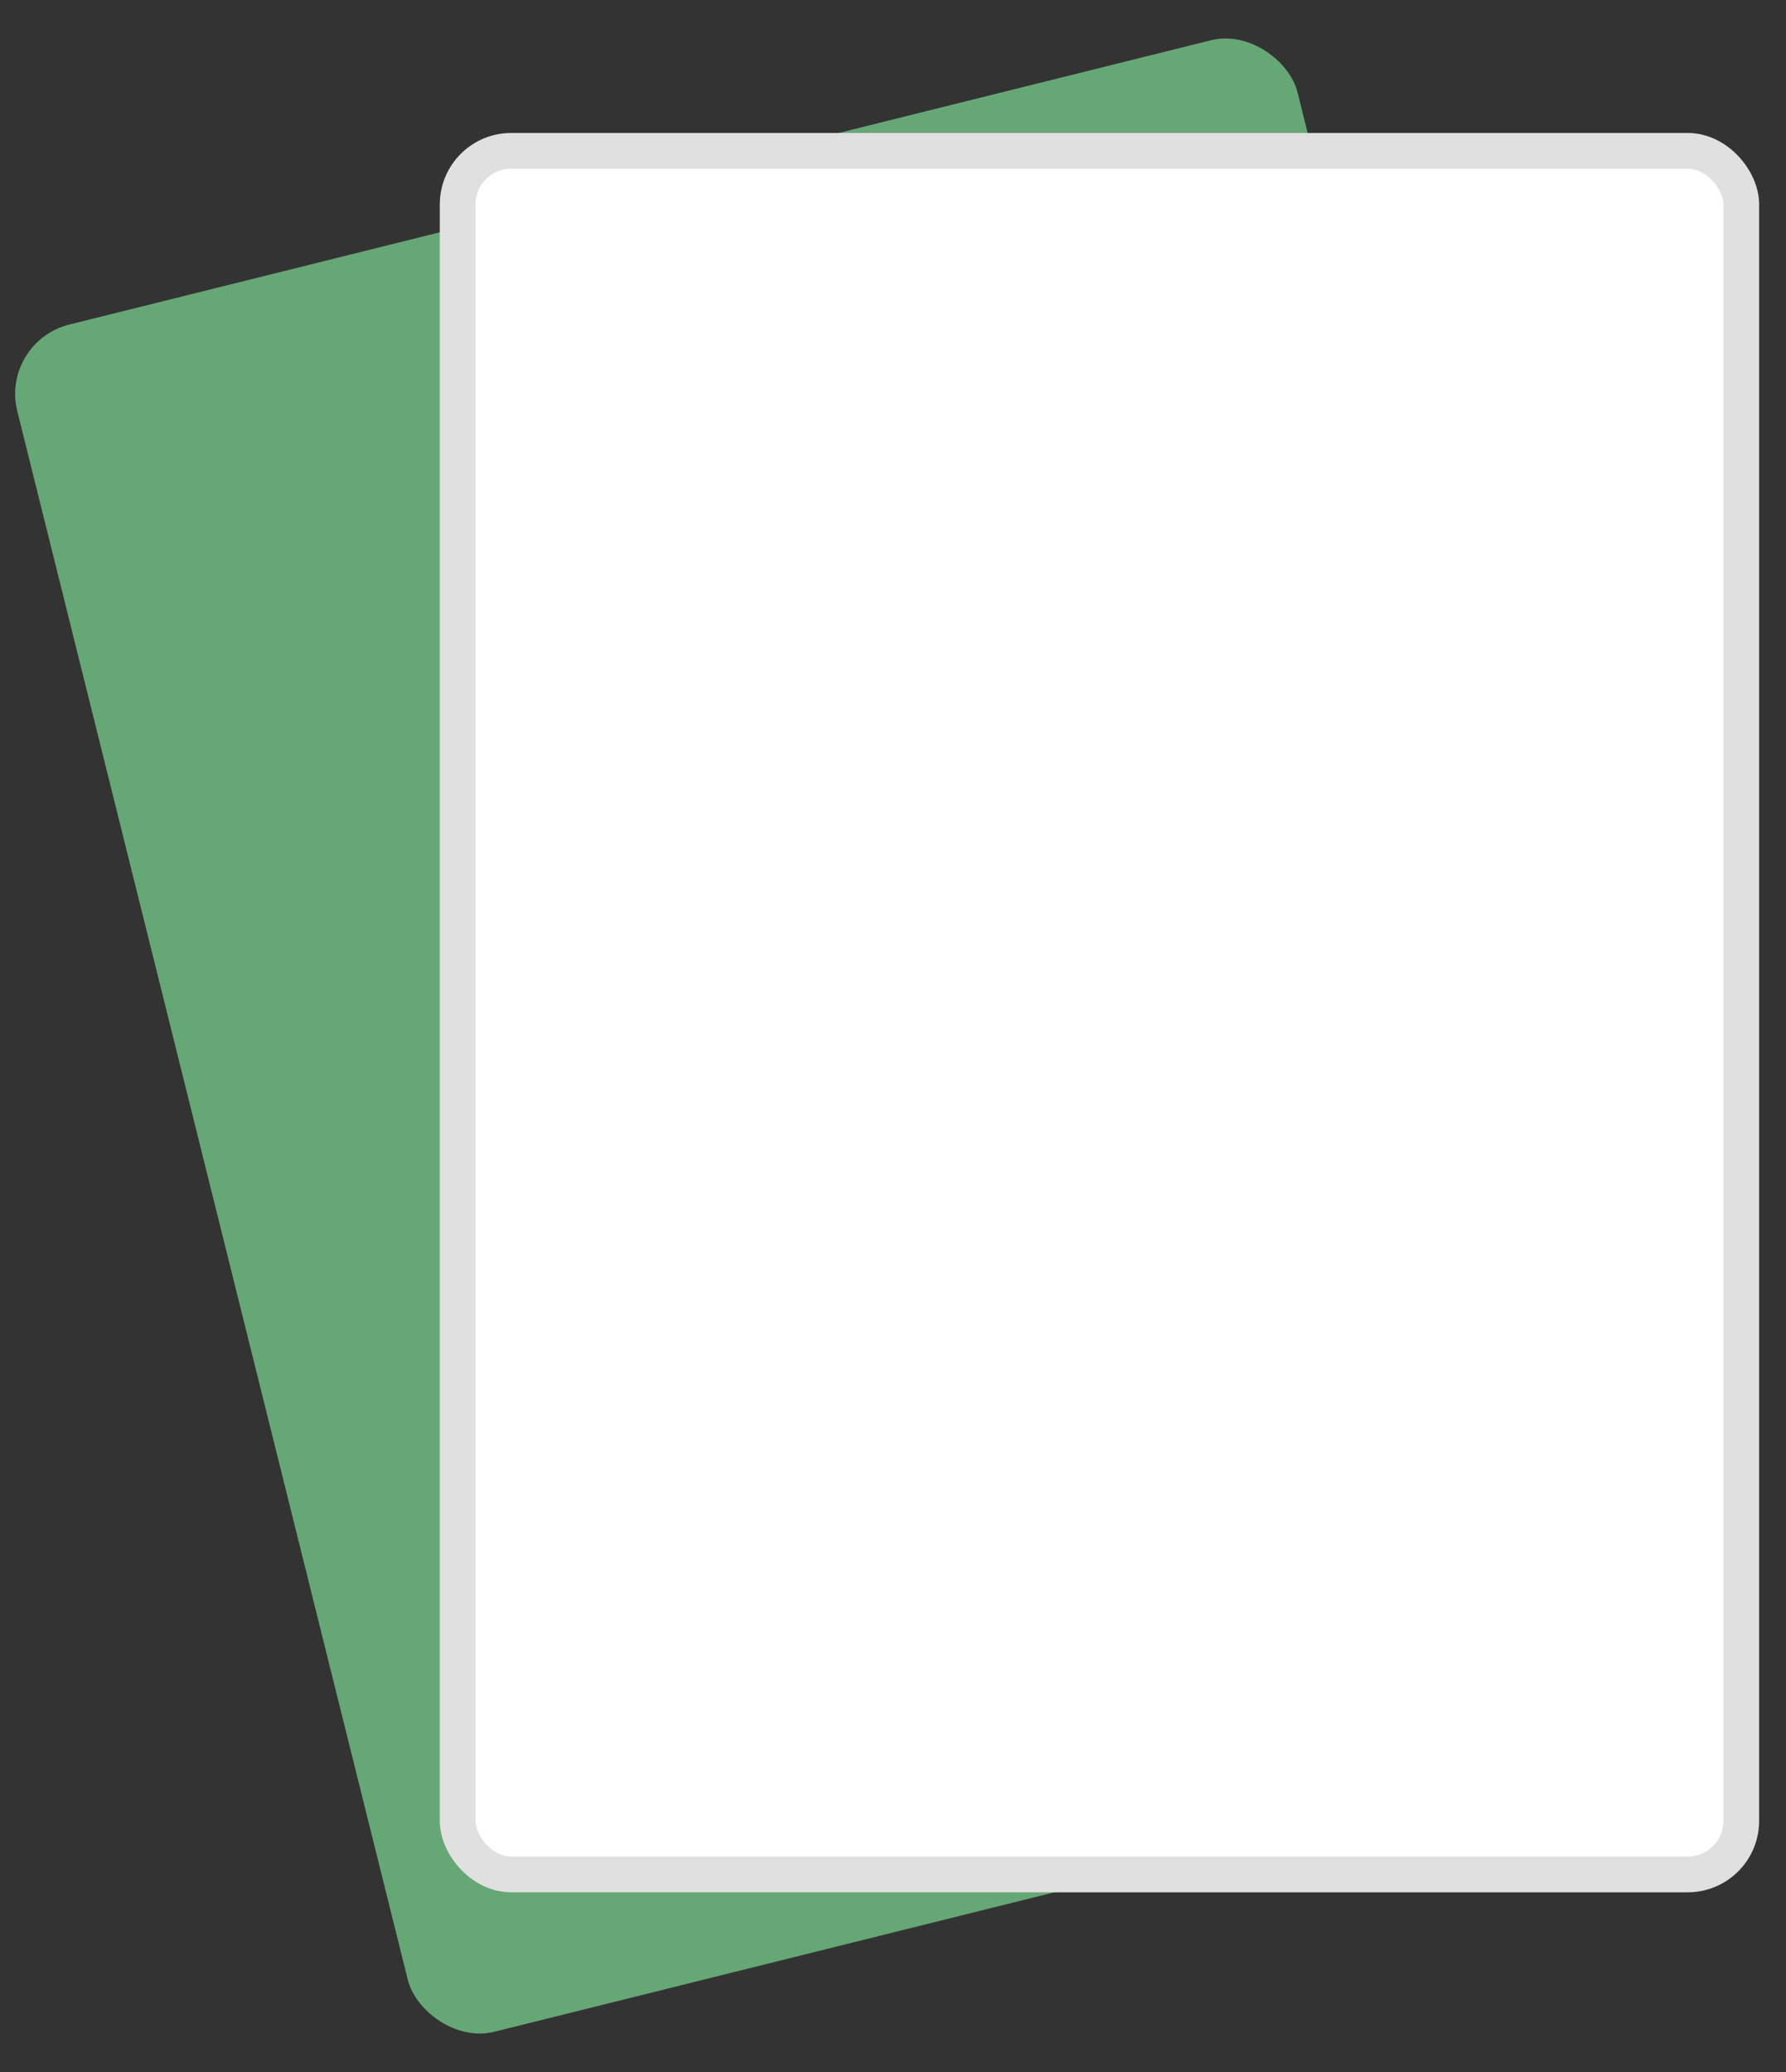<svg width="50" height="58" viewBox="0 0 50 58" fill="none" xmlns="http://www.w3.org/2000/svg">
<rect x="0" y="0" width="50" height="58" fill="#333333" stroke="none"/>
<g id="Group 33848">
<rect id="Rectangle 465" y="9.568" width="36.936" height="49.248" rx="2" transform="rotate(-13.982 0 9.568)" fill="#66A776"/>
<rect id="Rectangle 464" x="12.812" y="4.222" width="35.936" height="48.248" rx="1.5" fill="white" stroke="#E0E0E0"/>
</g>
</svg>

